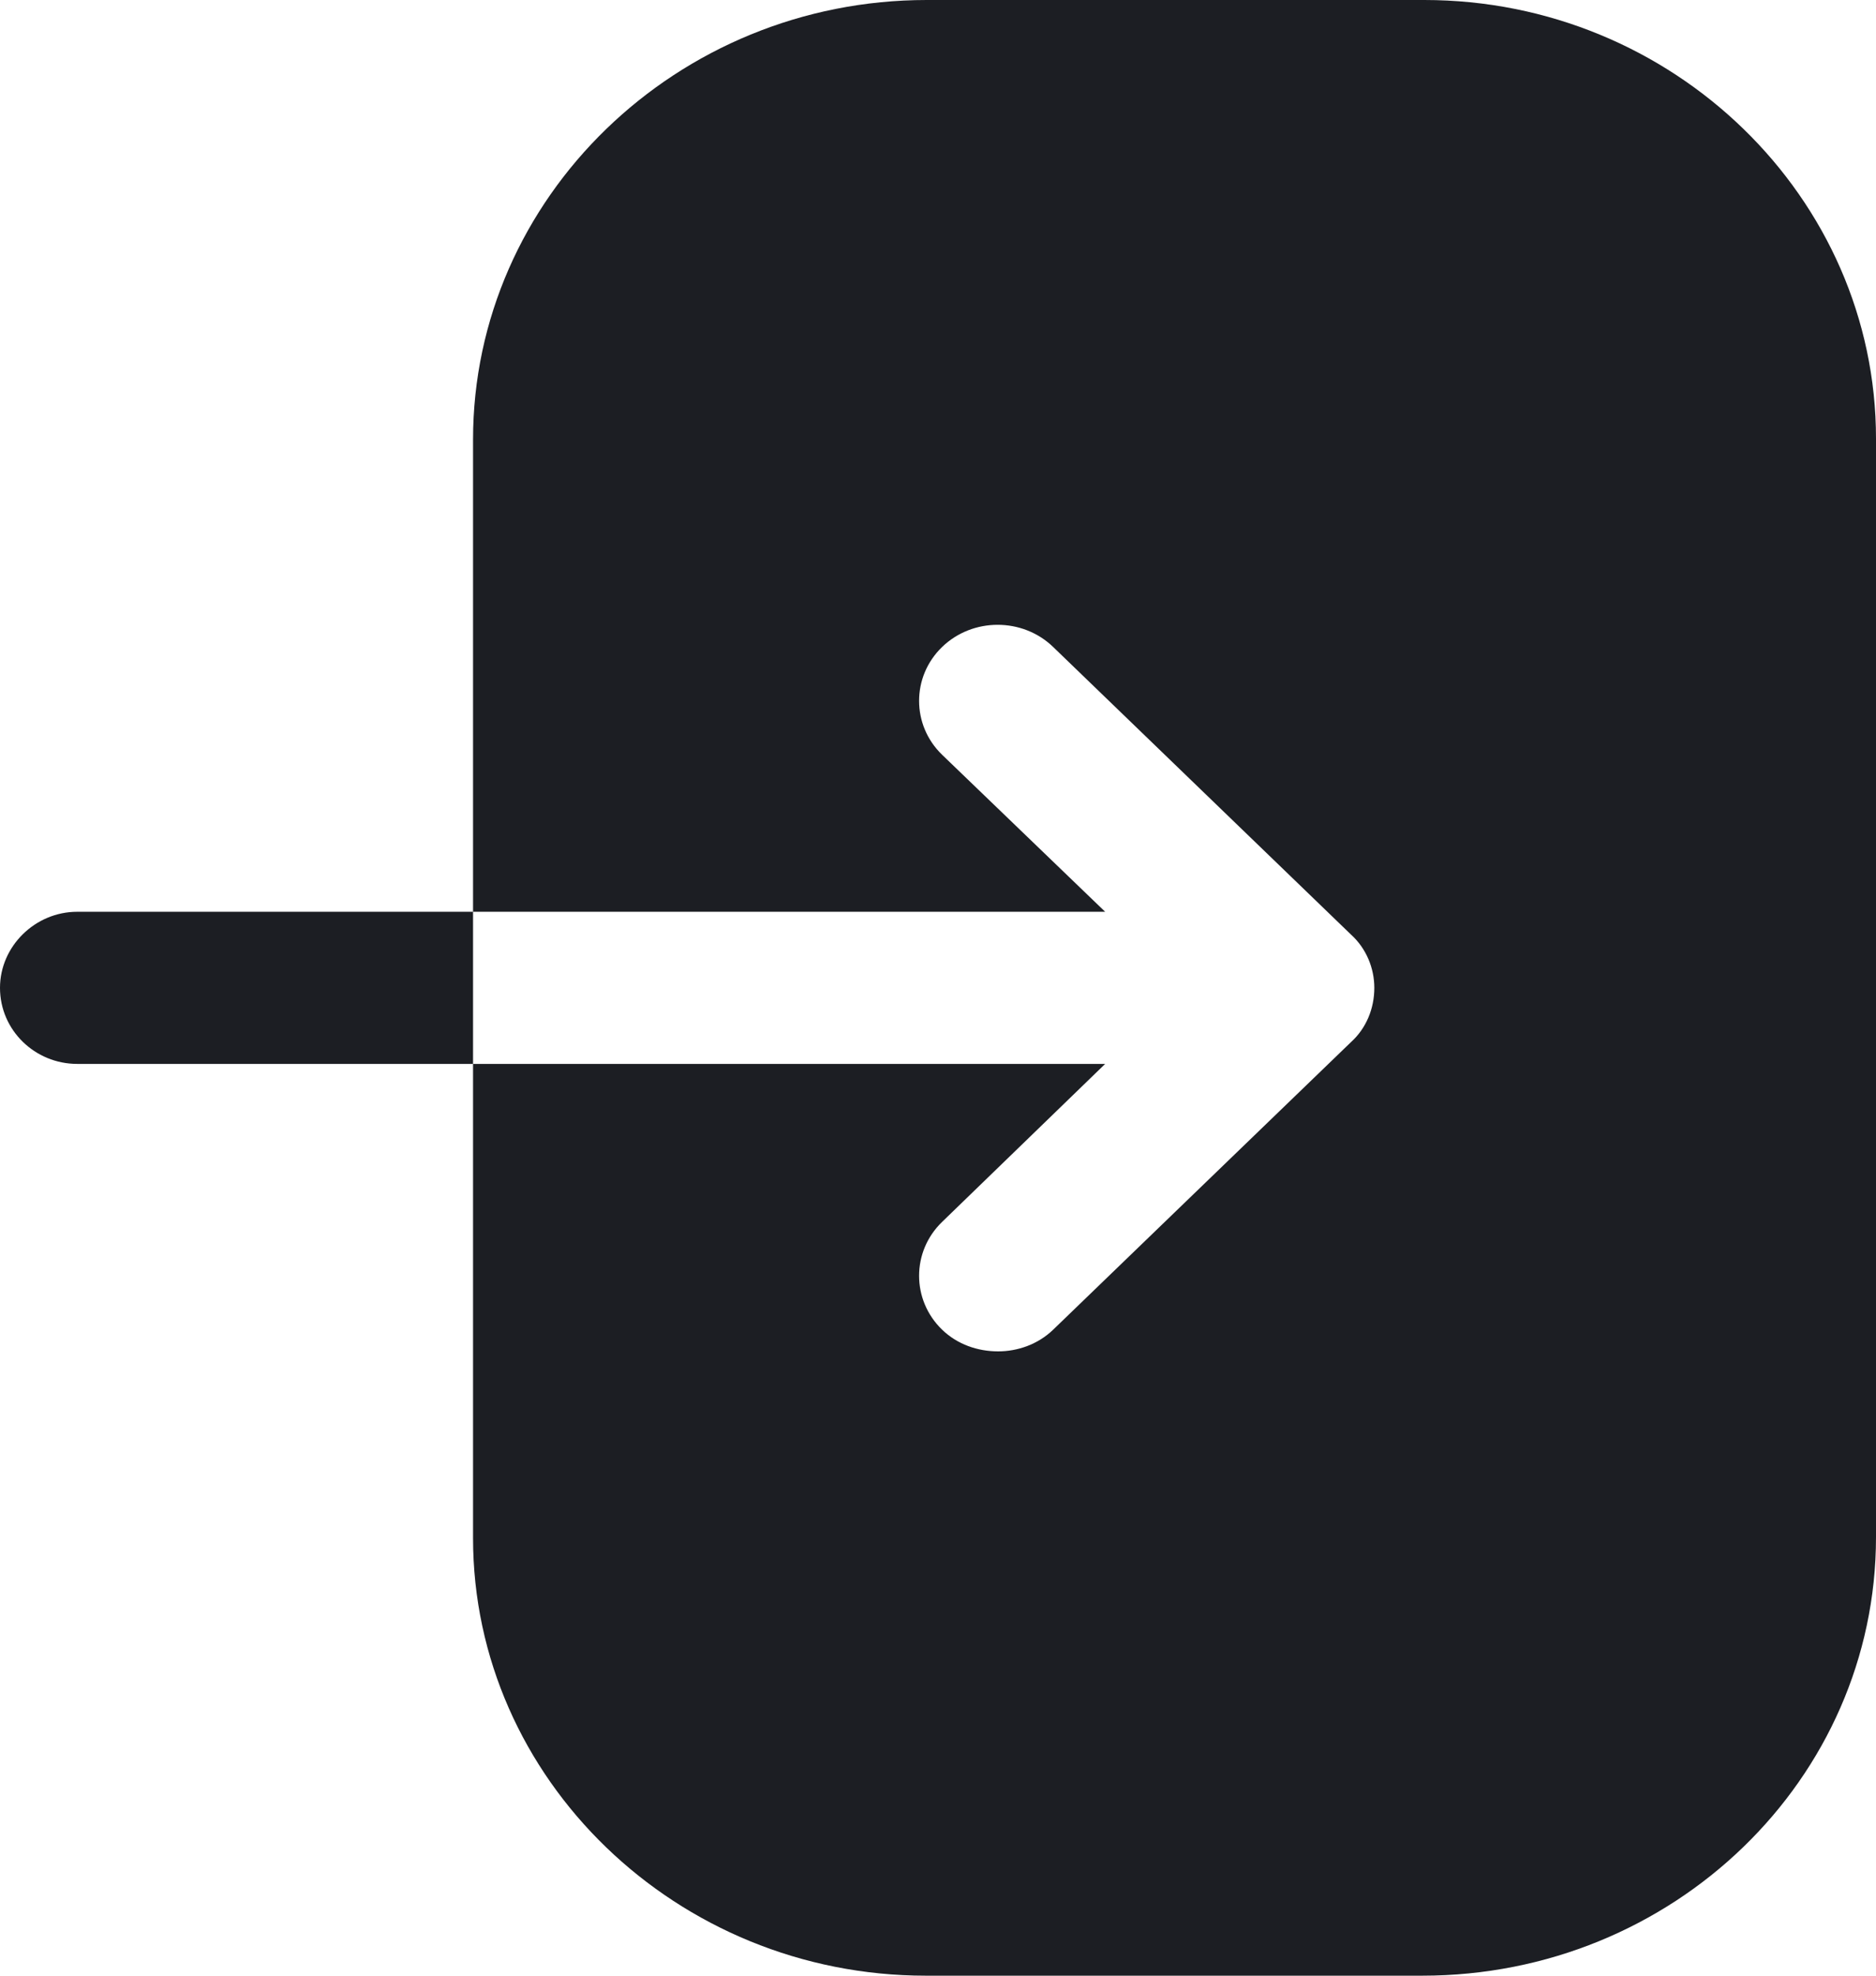 <svg width="19" height="20" viewBox="0 0 19 20" fill="none" xmlns="http://www.w3.org/2000/svg">
<path fill-rule="evenodd" clip-rule="evenodd" d="M9.386 0H14.425C16.945 0 19 2 19 4.44V15.56C19 18.01 16.945 20 14.405 20H9.376C6.856 20 4.791 18.01 4.791 15.57V10.77H11.193L9.541 12.37C9.231 12.67 9.231 13.16 9.541 13.46C9.696 13.61 9.902 13.68 10.109 13.68C10.305 13.68 10.512 13.61 10.667 13.46L13.682 10.55C13.837 10.41 13.919 10.21 13.919 10C13.919 9.8 13.837 9.6 13.682 9.46L10.667 6.55C10.357 6.25 9.851 6.25 9.541 6.55C9.231 6.85 9.231 7.34 9.541 7.64L11.193 9.23H4.791V4.45C4.791 2 6.856 0 9.386 0ZM0 10C0 9.58 0.355 9.23 0.782 9.23H4.791V10.77H0.782C0.355 10.77 0 10.43 0 10Z" fill="#1C1E23"/>
</svg>
